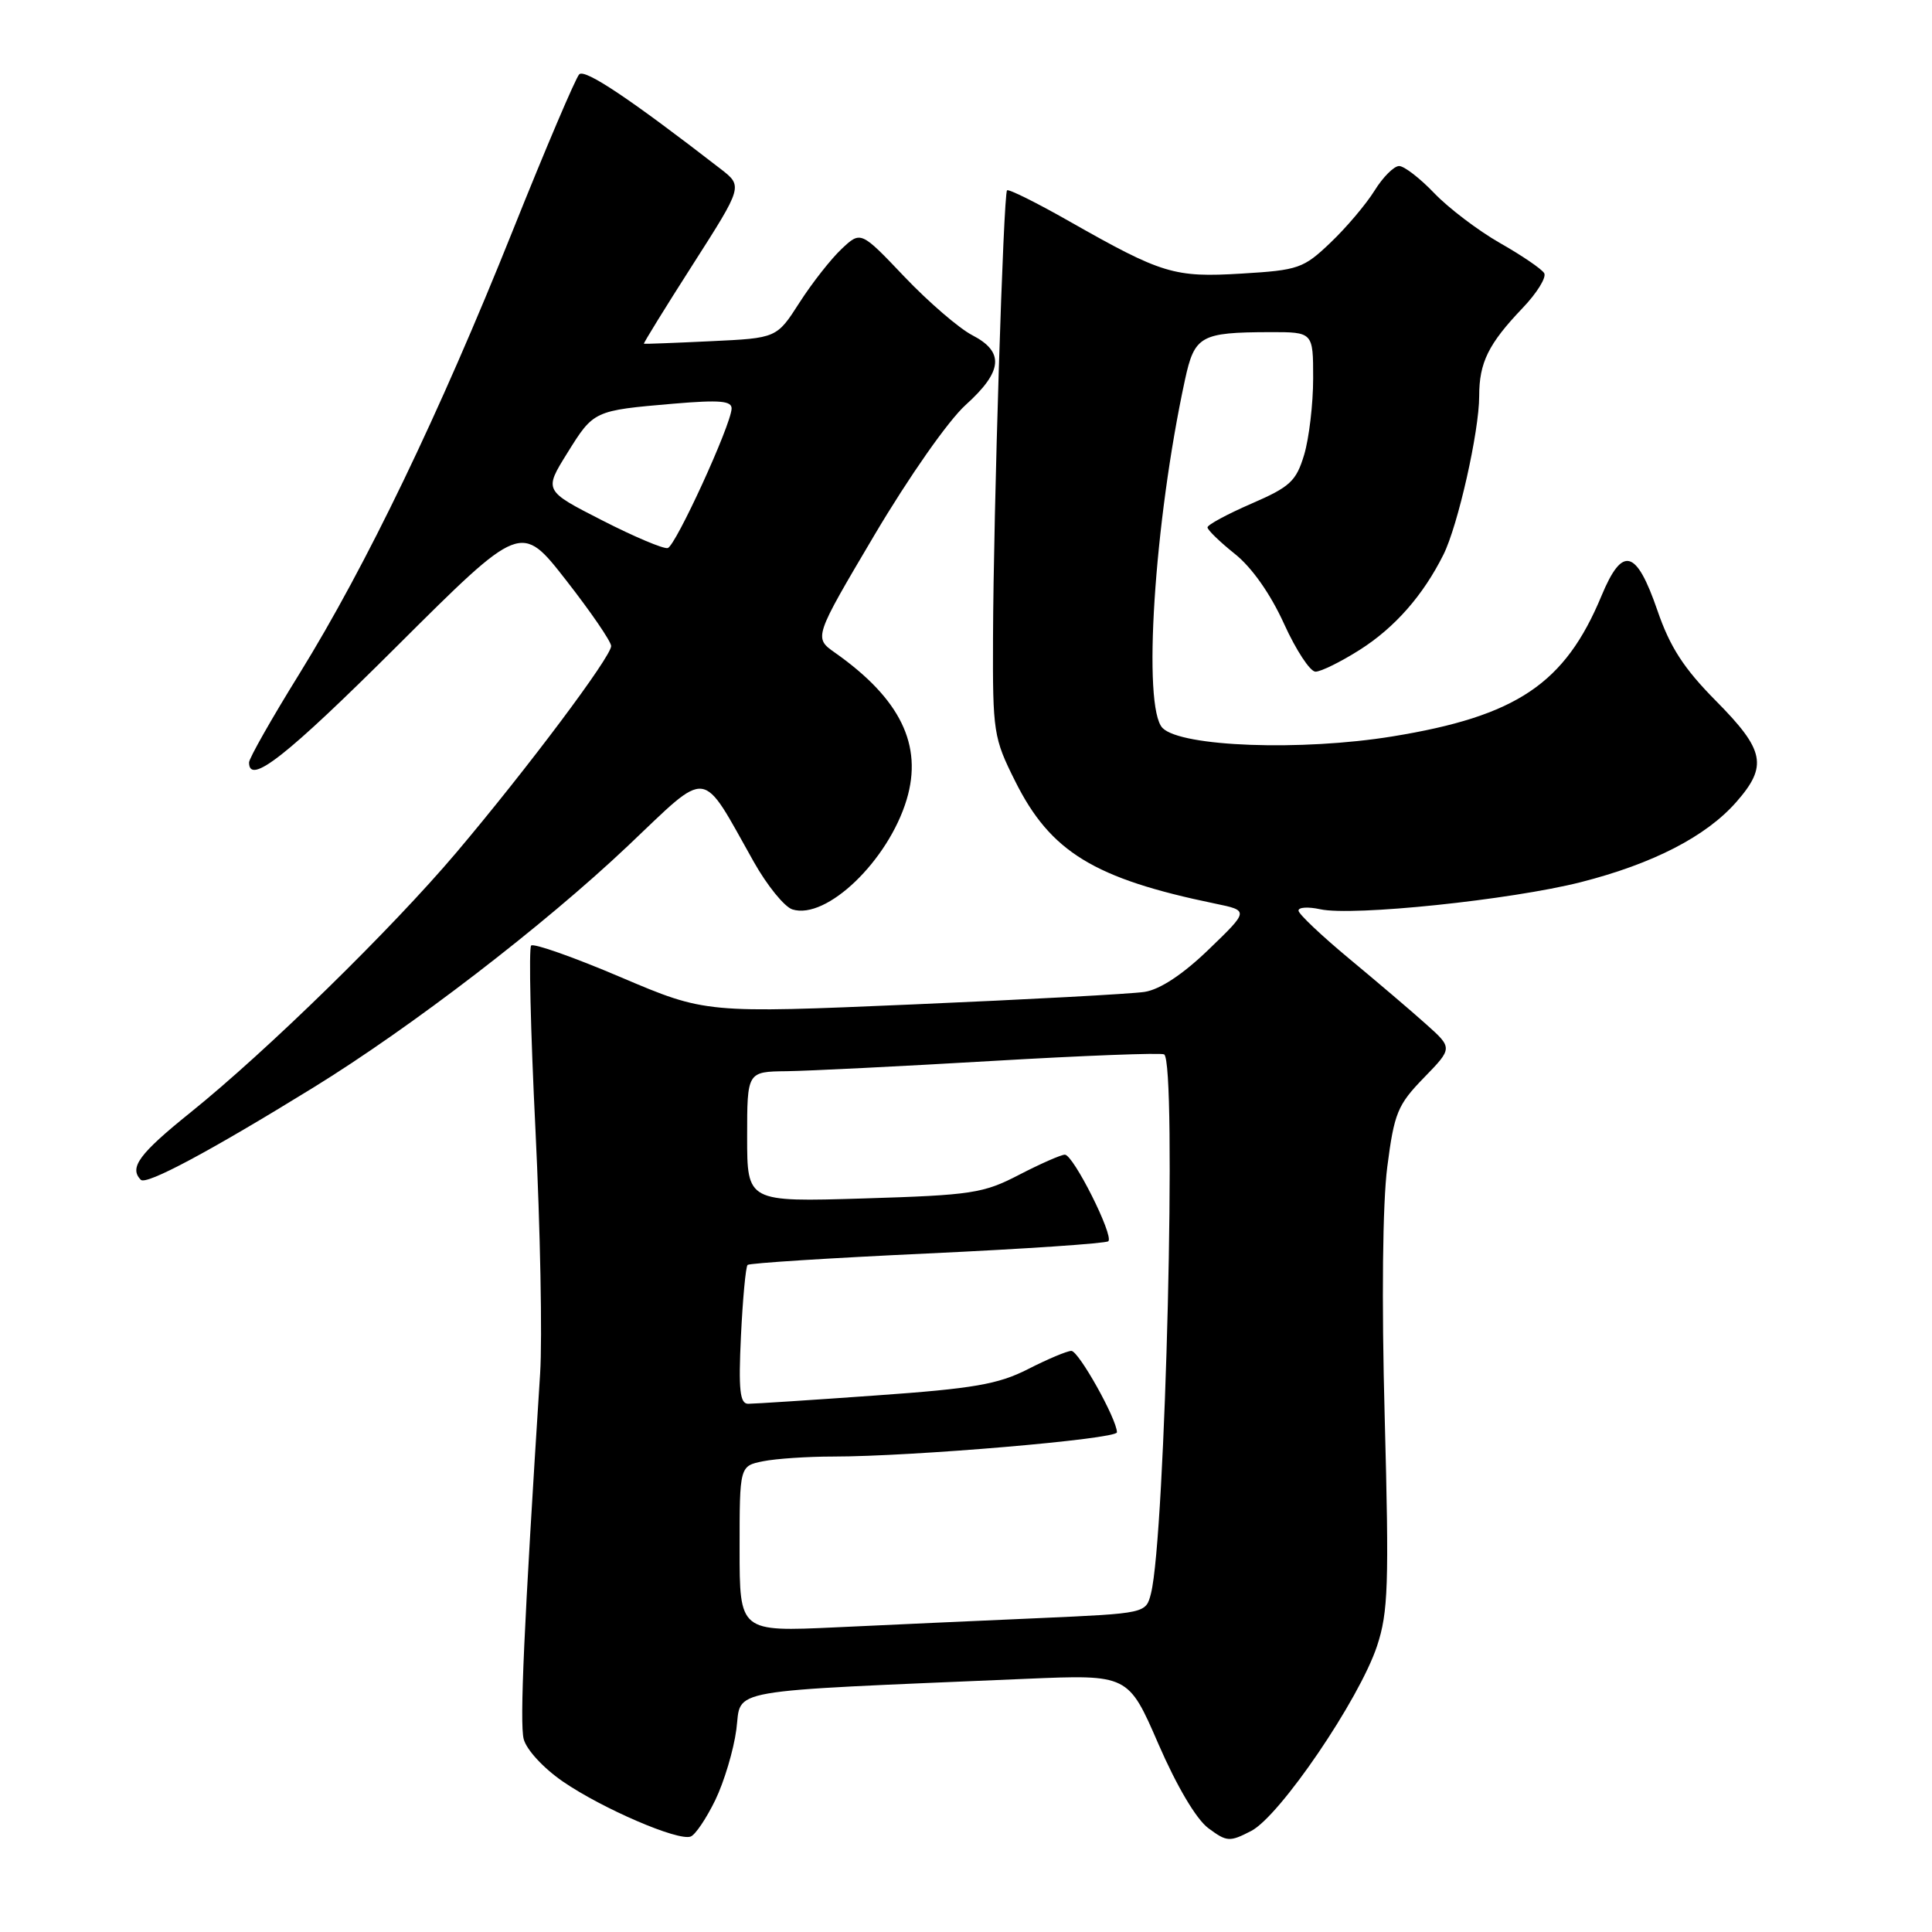 <?xml version="1.0" encoding="UTF-8" standalone="no"?>
<!DOCTYPE svg PUBLIC "-//W3C//DTD SVG 1.1//EN" "http://www.w3.org/Graphics/SVG/1.1/DTD/svg11.dtd" >
<svg xmlns="http://www.w3.org/2000/svg" xmlns:xlink="http://www.w3.org/1999/xlink" version="1.1" viewBox="0 0 256 256">
 <g >
 <path fill="currentColor"
d=" M 94.78 238.52 C 95.95 236.10 97.21 231.90 97.57 229.17 C 98.30 223.66 95.26 224.19 136.00 222.45 C 149.50 221.88 149.50 221.88 153.50 231.10 C 155.94 236.71 158.52 241.07 160.12 242.25 C 162.56 244.06 162.93 244.09 165.79 242.61 C 169.60 240.64 180.11 225.19 182.46 218.12 C 183.95 213.63 184.07 210.01 183.48 187.76 C 183.06 172.25 183.20 159.46 183.82 154.63 C 184.74 147.47 185.19 146.39 188.67 142.81 C 192.50 138.87 192.50 138.87 188.94 135.69 C 186.98 133.93 182.39 130.03 178.74 127.00 C 175.10 123.97 172.09 121.13 172.06 120.67 C 172.03 120.21 173.32 120.13 174.93 120.48 C 179.23 121.43 200.21 119.24 209.47 116.89 C 219.04 114.45 226.07 110.83 230.07 106.27 C 234.26 101.50 233.84 99.41 227.40 92.90 C 223.11 88.57 221.28 85.74 219.61 80.87 C 216.81 72.75 214.98 72.28 212.21 78.94 C 207.37 90.60 200.98 94.90 184.50 97.58 C 172.45 99.54 156.53 98.96 154.05 96.47 C 151.35 93.77 152.93 69.20 157.01 50.35 C 158.28 44.48 159.07 44.04 168.25 44.01 C 174.00 44.00 174.00 44.00 174.00 50.13 C 174.00 53.51 173.46 58.06 172.81 60.25 C 171.75 63.77 170.95 64.51 165.81 66.74 C 162.61 68.13 160.00 69.54 160.00 69.88 C 160.00 70.22 161.63 71.80 163.63 73.40 C 165.88 75.19 168.35 78.71 170.14 82.65 C 171.72 86.14 173.60 89.00 174.31 89.00 C 175.03 89.00 177.66 87.70 180.17 86.11 C 184.82 83.16 188.57 78.89 191.26 73.50 C 193.19 69.64 196.00 57.16 196.00 52.49 C 196.00 48.04 197.22 45.57 201.73 40.84 C 203.66 38.83 204.95 36.73 204.61 36.19 C 204.28 35.64 201.64 33.84 198.75 32.20 C 195.86 30.55 191.95 27.58 190.05 25.60 C 188.16 23.62 186.06 22.00 185.39 22.00 C 184.71 22.00 183.25 23.46 182.14 25.25 C 181.03 27.04 178.41 30.14 176.31 32.14 C 172.72 35.57 172.05 35.80 164.54 36.25 C 155.57 36.79 154.00 36.31 141.68 29.32 C 137.36 26.86 133.65 25.02 133.44 25.22 C 132.96 25.70 131.64 67.74 131.58 84.52 C 131.53 97.03 131.65 97.79 134.52 103.52 C 139.19 112.88 144.97 116.42 161.00 119.73 C 165.50 120.66 165.50 120.66 160.17 125.80 C 156.73 129.12 153.71 131.11 151.67 131.43 C 149.93 131.70 136.12 132.44 121.00 133.09 C 93.50 134.27 93.50 134.27 82.24 129.48 C 76.05 126.84 70.71 124.96 70.38 125.29 C 70.05 125.62 70.30 136.59 70.95 149.68 C 71.59 162.77 71.87 177.31 71.57 181.99 C 69.42 215.55 68.85 228.27 69.39 230.43 C 69.75 231.84 72.00 234.28 74.58 236.06 C 79.81 239.65 89.87 243.99 91.52 243.35 C 92.14 243.12 93.60 240.94 94.78 238.52 Z  M 41.50 144.12 C 54.53 136.09 72.05 122.63 83.17 112.11 C 94.13 101.73 92.76 101.56 99.88 114.20 C 101.64 117.33 103.94 120.16 104.99 120.50 C 109.50 121.93 117.71 114.04 120.14 105.94 C 122.30 98.73 119.30 92.59 110.66 86.50 C 107.82 84.50 107.82 84.50 115.86 70.91 C 120.44 63.18 125.65 55.74 127.95 53.66 C 132.88 49.21 133.12 46.63 128.82 44.41 C 127.07 43.50 123.03 40.02 119.85 36.68 C 114.06 30.59 114.06 30.59 111.51 32.99 C 110.11 34.31 107.60 37.50 105.94 40.09 C 102.92 44.80 102.92 44.80 94.21 45.21 C 89.42 45.44 85.42 45.59 85.32 45.55 C 85.22 45.51 88.13 40.79 91.79 35.07 C 98.44 24.67 98.44 24.67 95.47 22.37 C 83.48 13.09 77.51 9.09 76.75 9.85 C 76.28 10.32 72.30 19.66 67.92 30.61 C 58.22 54.84 48.54 74.93 39.67 89.28 C 36.00 95.20 33.00 100.49 33.00 101.03 C 33.00 104.11 37.92 100.25 52.60 85.62 C 69.04 69.24 69.04 69.24 75.00 76.87 C 78.28 81.07 80.97 84.99 80.98 85.60 C 81.01 86.99 69.79 101.95 60.44 113.00 C 51.87 123.12 35.33 139.29 25.25 147.40 C 18.45 152.87 17.07 154.73 18.66 156.33 C 19.39 157.06 27.72 152.61 41.50 144.12 Z  M 98.00 205.24 C 98.00 194.25 98.00 194.25 101.13 193.62 C 102.84 193.28 107.01 193.00 110.38 193.00 C 120.90 193.00 148.00 190.69 148.00 189.79 C 148.00 188.06 142.93 179.00 141.96 179.00 C 141.41 179.00 138.83 180.08 136.23 181.41 C 132.26 183.43 129.02 183.99 116.00 184.91 C 107.47 185.52 99.88 186.01 99.13 186.01 C 98.04 186.00 97.84 184.17 98.18 177.03 C 98.42 172.09 98.81 167.86 99.06 167.61 C 99.30 167.37 110.04 166.69 122.92 166.09 C 135.80 165.49 146.57 164.76 146.86 164.47 C 147.61 163.73 142.22 153.00 141.10 153.00 C 140.60 153.00 137.87 154.20 135.05 155.66 C 130.30 158.13 128.76 158.36 114.46 158.80 C 99.00 159.27 99.00 159.27 99.00 150.63 C 99.00 142.00 99.00 142.00 104.25 141.94 C 107.14 141.90 119.40 141.29 131.50 140.58 C 143.60 139.87 153.84 139.48 154.25 139.71 C 155.96 140.65 154.43 203.57 152.51 211.14 C 151.84 213.78 151.84 213.78 137.67 214.41 C 129.88 214.75 117.76 215.30 110.75 215.63 C 98.00 216.22 98.00 216.22 98.00 205.24 Z  M 79.79 68.95 C 72.07 65.01 72.07 65.01 75.17 60.03 C 78.67 54.40 78.67 54.40 89.25 53.49 C 95.39 52.97 96.99 53.11 96.94 54.16 C 96.83 56.40 89.53 72.33 88.48 72.62 C 87.94 72.77 84.03 71.12 79.79 68.95 Z "/>
</g>
</svg>